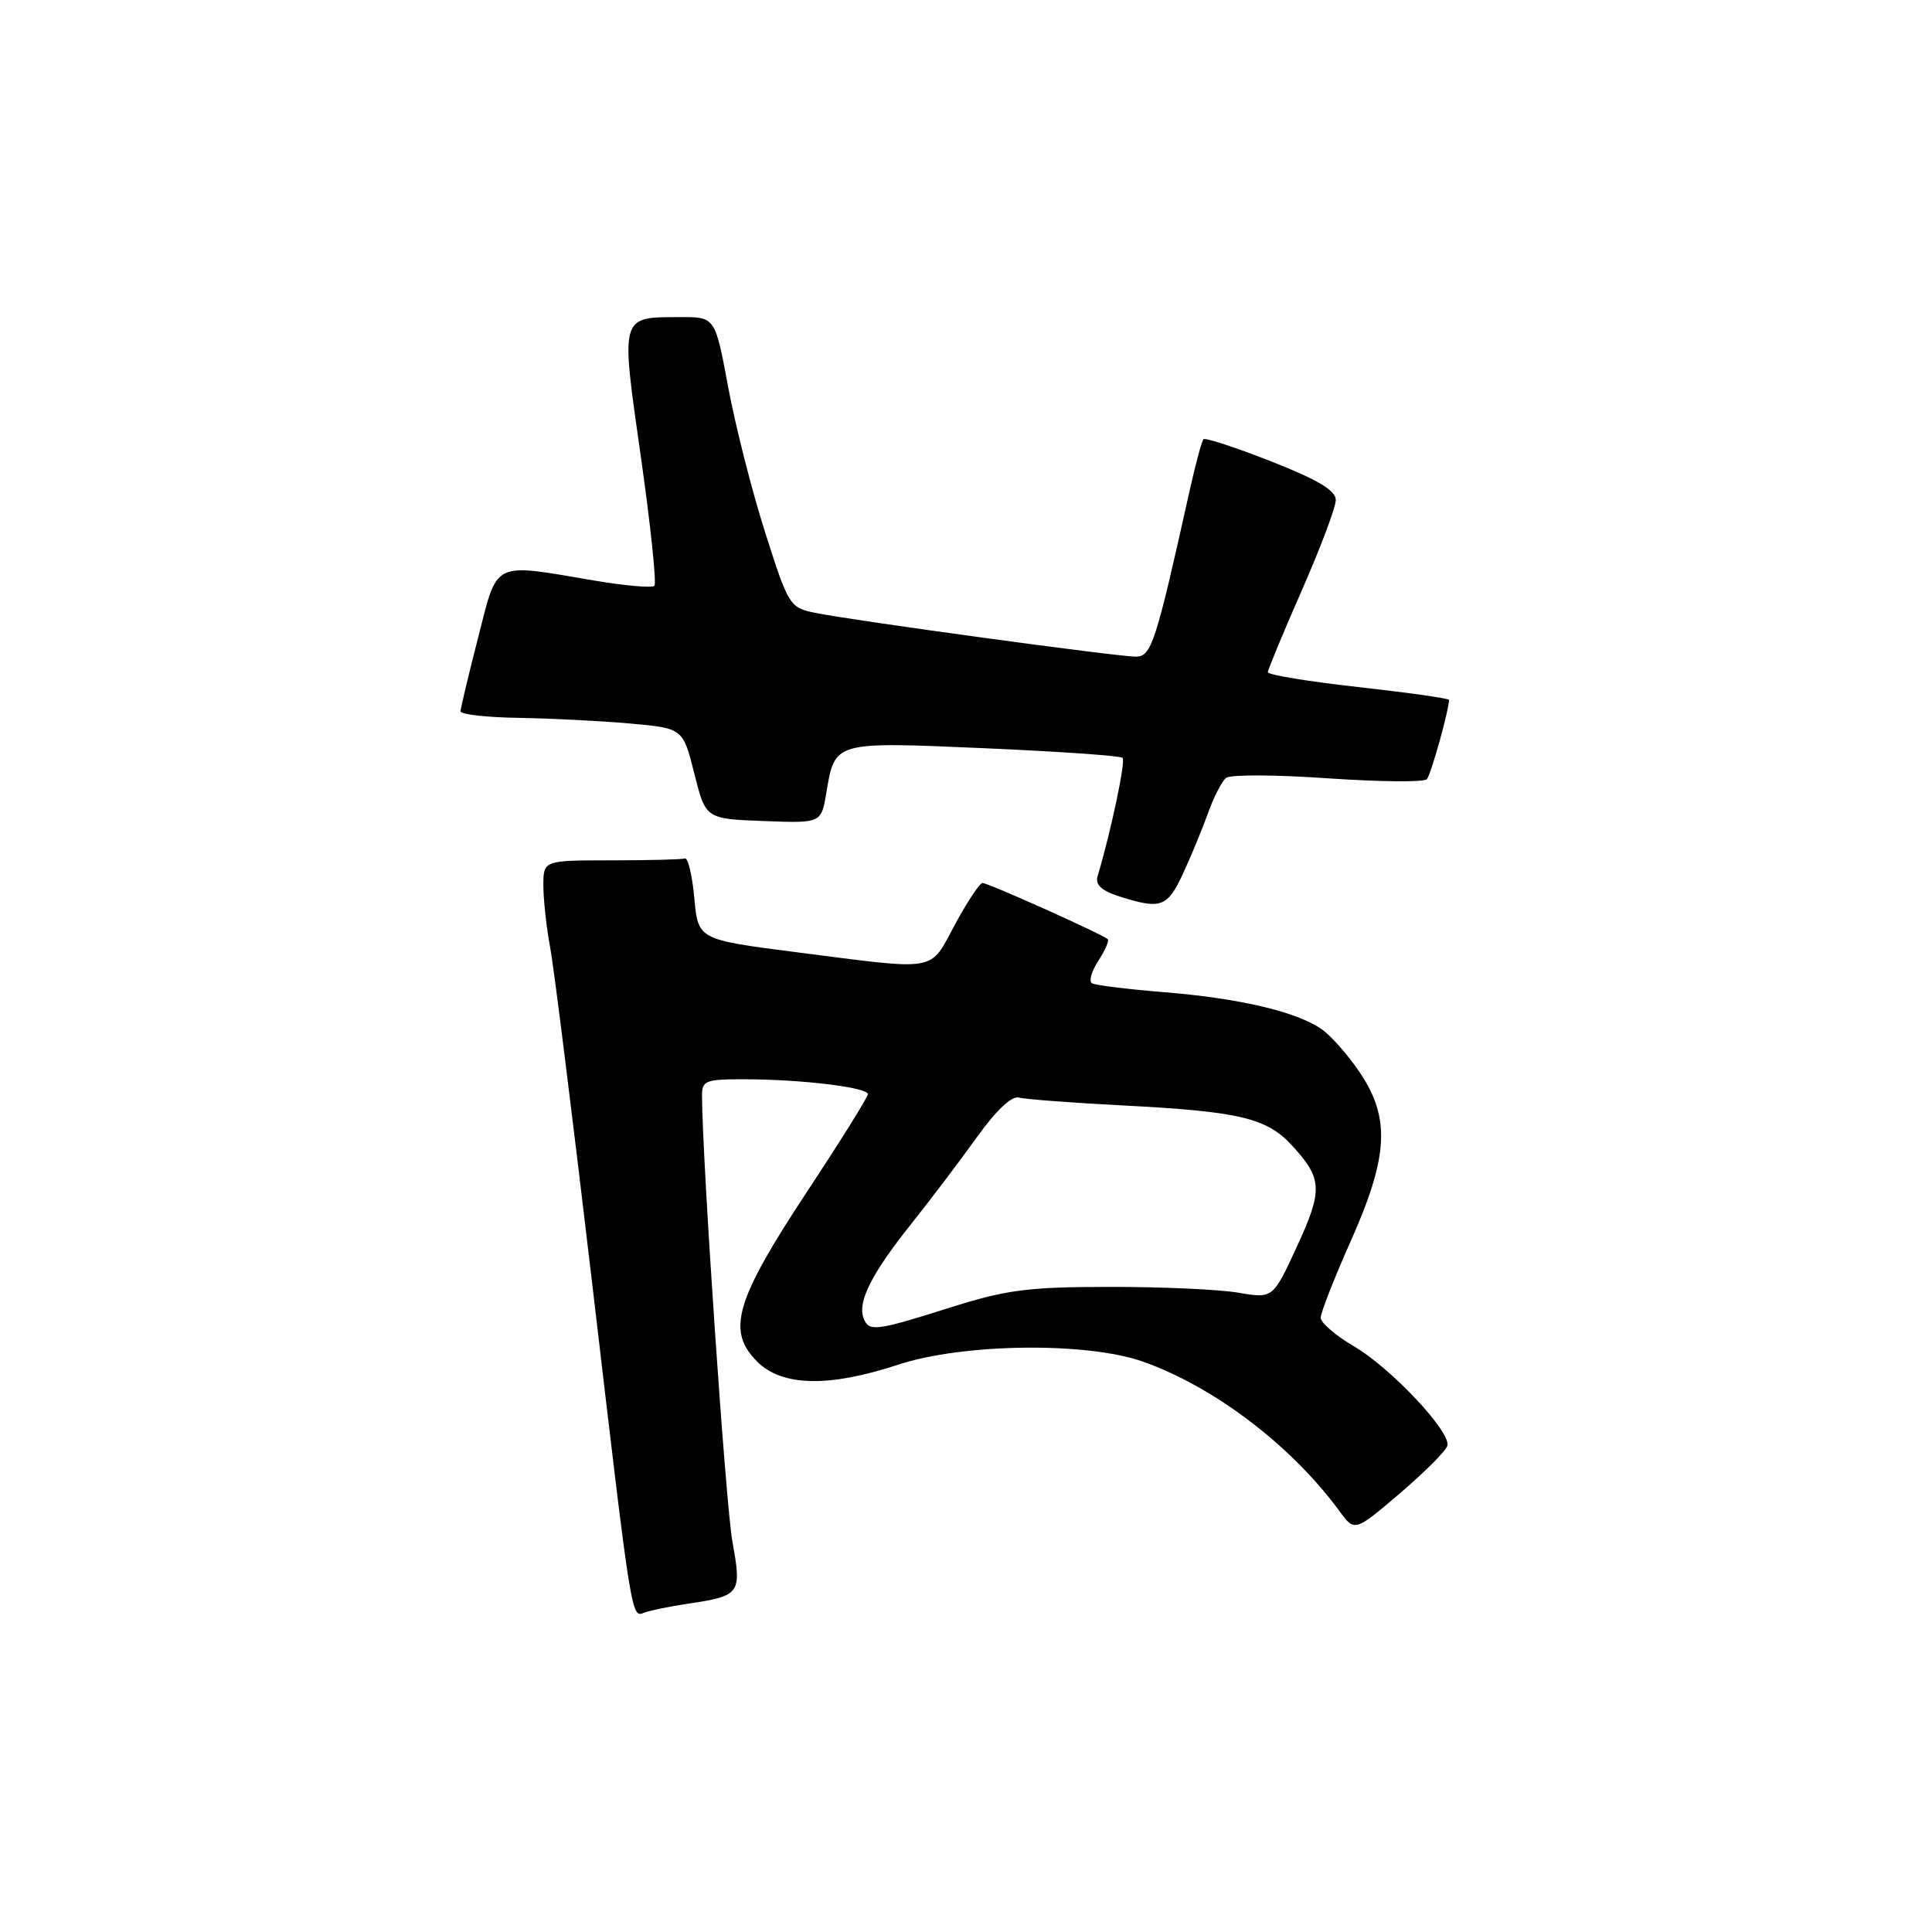 <?xml version="1.0" encoding="UTF-8" standalone="no"?>
<!DOCTYPE svg PUBLIC "-//W3C//DTD SVG 1.1//EN" "http://www.w3.org/Graphics/SVG/1.1/DTD/svg11.dtd" >
<svg xmlns="http://www.w3.org/2000/svg" xmlns:xlink="http://www.w3.org/1999/xlink" version="1.1" viewBox="0 0 256 256">
 <g >
 <path fill="currentColor"
d=" M 91.21 212.49 C 98.11 211.46 98.30 211.19 97.05 204.29 C 96.17 199.45 93.08 154.18 93.02 145.25 C 93.00 143.17 93.45 143.00 98.75 143.01 C 106.21 143.02 115.00 144.09 115.00 144.98 C 115.00 145.37 111.35 151.22 106.88 157.99 C 97.42 172.35 96.25 176.34 100.33 180.42 C 103.63 183.72 109.84 183.85 119.00 180.83 C 127.59 177.99 144.07 177.79 151.50 180.44 C 160.96 183.81 171.14 191.57 177.50 200.25 C 179.50 202.98 179.50 202.98 185.50 197.87 C 188.80 195.05 191.63 192.21 191.79 191.56 C 192.24 189.70 184.29 181.25 179.40 178.39 C 176.98 176.97 175.00 175.27 175.00 174.61 C 175.00 173.94 176.79 169.37 178.98 164.45 C 183.97 153.25 184.25 148.16 180.20 142.14 C 178.67 139.85 176.38 137.25 175.13 136.38 C 171.82 134.06 164.25 132.28 154.25 131.47 C 149.44 131.08 145.14 130.55 144.70 130.29 C 144.25 130.03 144.63 128.69 145.53 127.32 C 146.42 125.95 146.99 124.66 146.78 124.45 C 146.16 123.83 130.95 117.00 130.19 117.00 C 129.81 117.01 128.17 119.48 126.54 122.50 C 123.10 128.87 124.57 128.61 105.50 126.17 C 92.50 124.50 92.50 124.50 92.00 119.00 C 91.72 115.97 91.16 113.61 90.75 113.75 C 90.34 113.89 85.95 114.00 81.00 114.00 C 72.00 114.00 72.00 114.00 72.00 117.36 C 72.00 119.21 72.41 122.93 72.91 125.61 C 73.41 128.30 75.90 148.28 78.46 170.00 C 83.77 215.23 83.63 214.36 85.41 213.67 C 86.15 213.39 88.75 212.86 91.21 212.49 Z  M 156.76 115.75 C 157.84 113.41 159.34 109.78 160.09 107.69 C 160.84 105.59 161.91 103.51 162.47 103.07 C 163.04 102.62 169.10 102.65 175.95 103.13 C 182.80 103.60 188.70 103.66 189.07 103.25 C 189.61 102.64 192.00 94.07 192.00 92.74 C 192.00 92.54 186.60 91.78 180.00 91.04 C 173.40 90.31 168.00 89.42 168.00 89.07 C 168.00 88.73 170.03 83.84 172.50 78.22 C 174.97 72.59 177.00 67.21 177.00 66.25 C 176.99 64.98 174.62 63.57 168.44 61.14 C 163.74 59.29 159.70 57.97 159.47 58.20 C 159.24 58.43 158.41 61.52 157.62 65.06 C 153.13 85.29 152.57 87.00 150.50 87.01 C 148.12 87.02 113.02 82.23 108.03 81.21 C 104.64 80.52 104.48 80.27 101.37 70.50 C 99.62 65.00 97.42 56.34 96.48 51.25 C 94.76 42.00 94.76 42.00 90.13 42.02 C 82.11 42.04 82.23 41.65 84.91 60.48 C 86.21 69.60 87.02 77.32 86.71 77.62 C 86.41 77.93 82.86 77.62 78.83 76.94 C 65.09 74.61 65.99 74.17 63.35 84.50 C 62.08 89.45 61.04 93.84 61.02 94.25 C 61.01 94.66 64.49 95.06 68.75 95.12 C 73.01 95.19 79.65 95.53 83.50 95.87 C 90.49 96.50 90.49 96.50 92.00 102.50 C 93.51 108.50 93.51 108.50 101.16 108.79 C 108.81 109.08 108.81 109.08 109.48 105.13 C 110.65 98.20 110.37 98.28 130.37 99.14 C 140.20 99.57 148.48 100.14 148.75 100.42 C 149.18 100.84 147.21 110.16 145.44 116.10 C 145.10 117.22 145.94 118.01 148.23 118.75 C 153.82 120.54 154.67 120.24 156.76 115.75 Z  M 114.43 174.67 C 113.60 172.52 115.49 168.77 120.66 162.28 C 123.32 158.94 127.30 153.68 129.50 150.61 C 131.98 147.14 134.07 145.18 135.00 145.43 C 135.82 145.66 142.12 146.13 149.00 146.49 C 164.16 147.27 167.83 148.14 171.15 151.73 C 175.24 156.16 175.32 157.65 171.85 165.17 C 168.67 172.07 168.67 172.07 164.09 171.29 C 161.56 170.85 153.88 170.51 147.00 170.52 C 136.18 170.53 133.34 170.90 125.86 173.27 C 115.98 176.39 115.13 176.49 114.43 174.67 Z "/>
</g>
</svg>